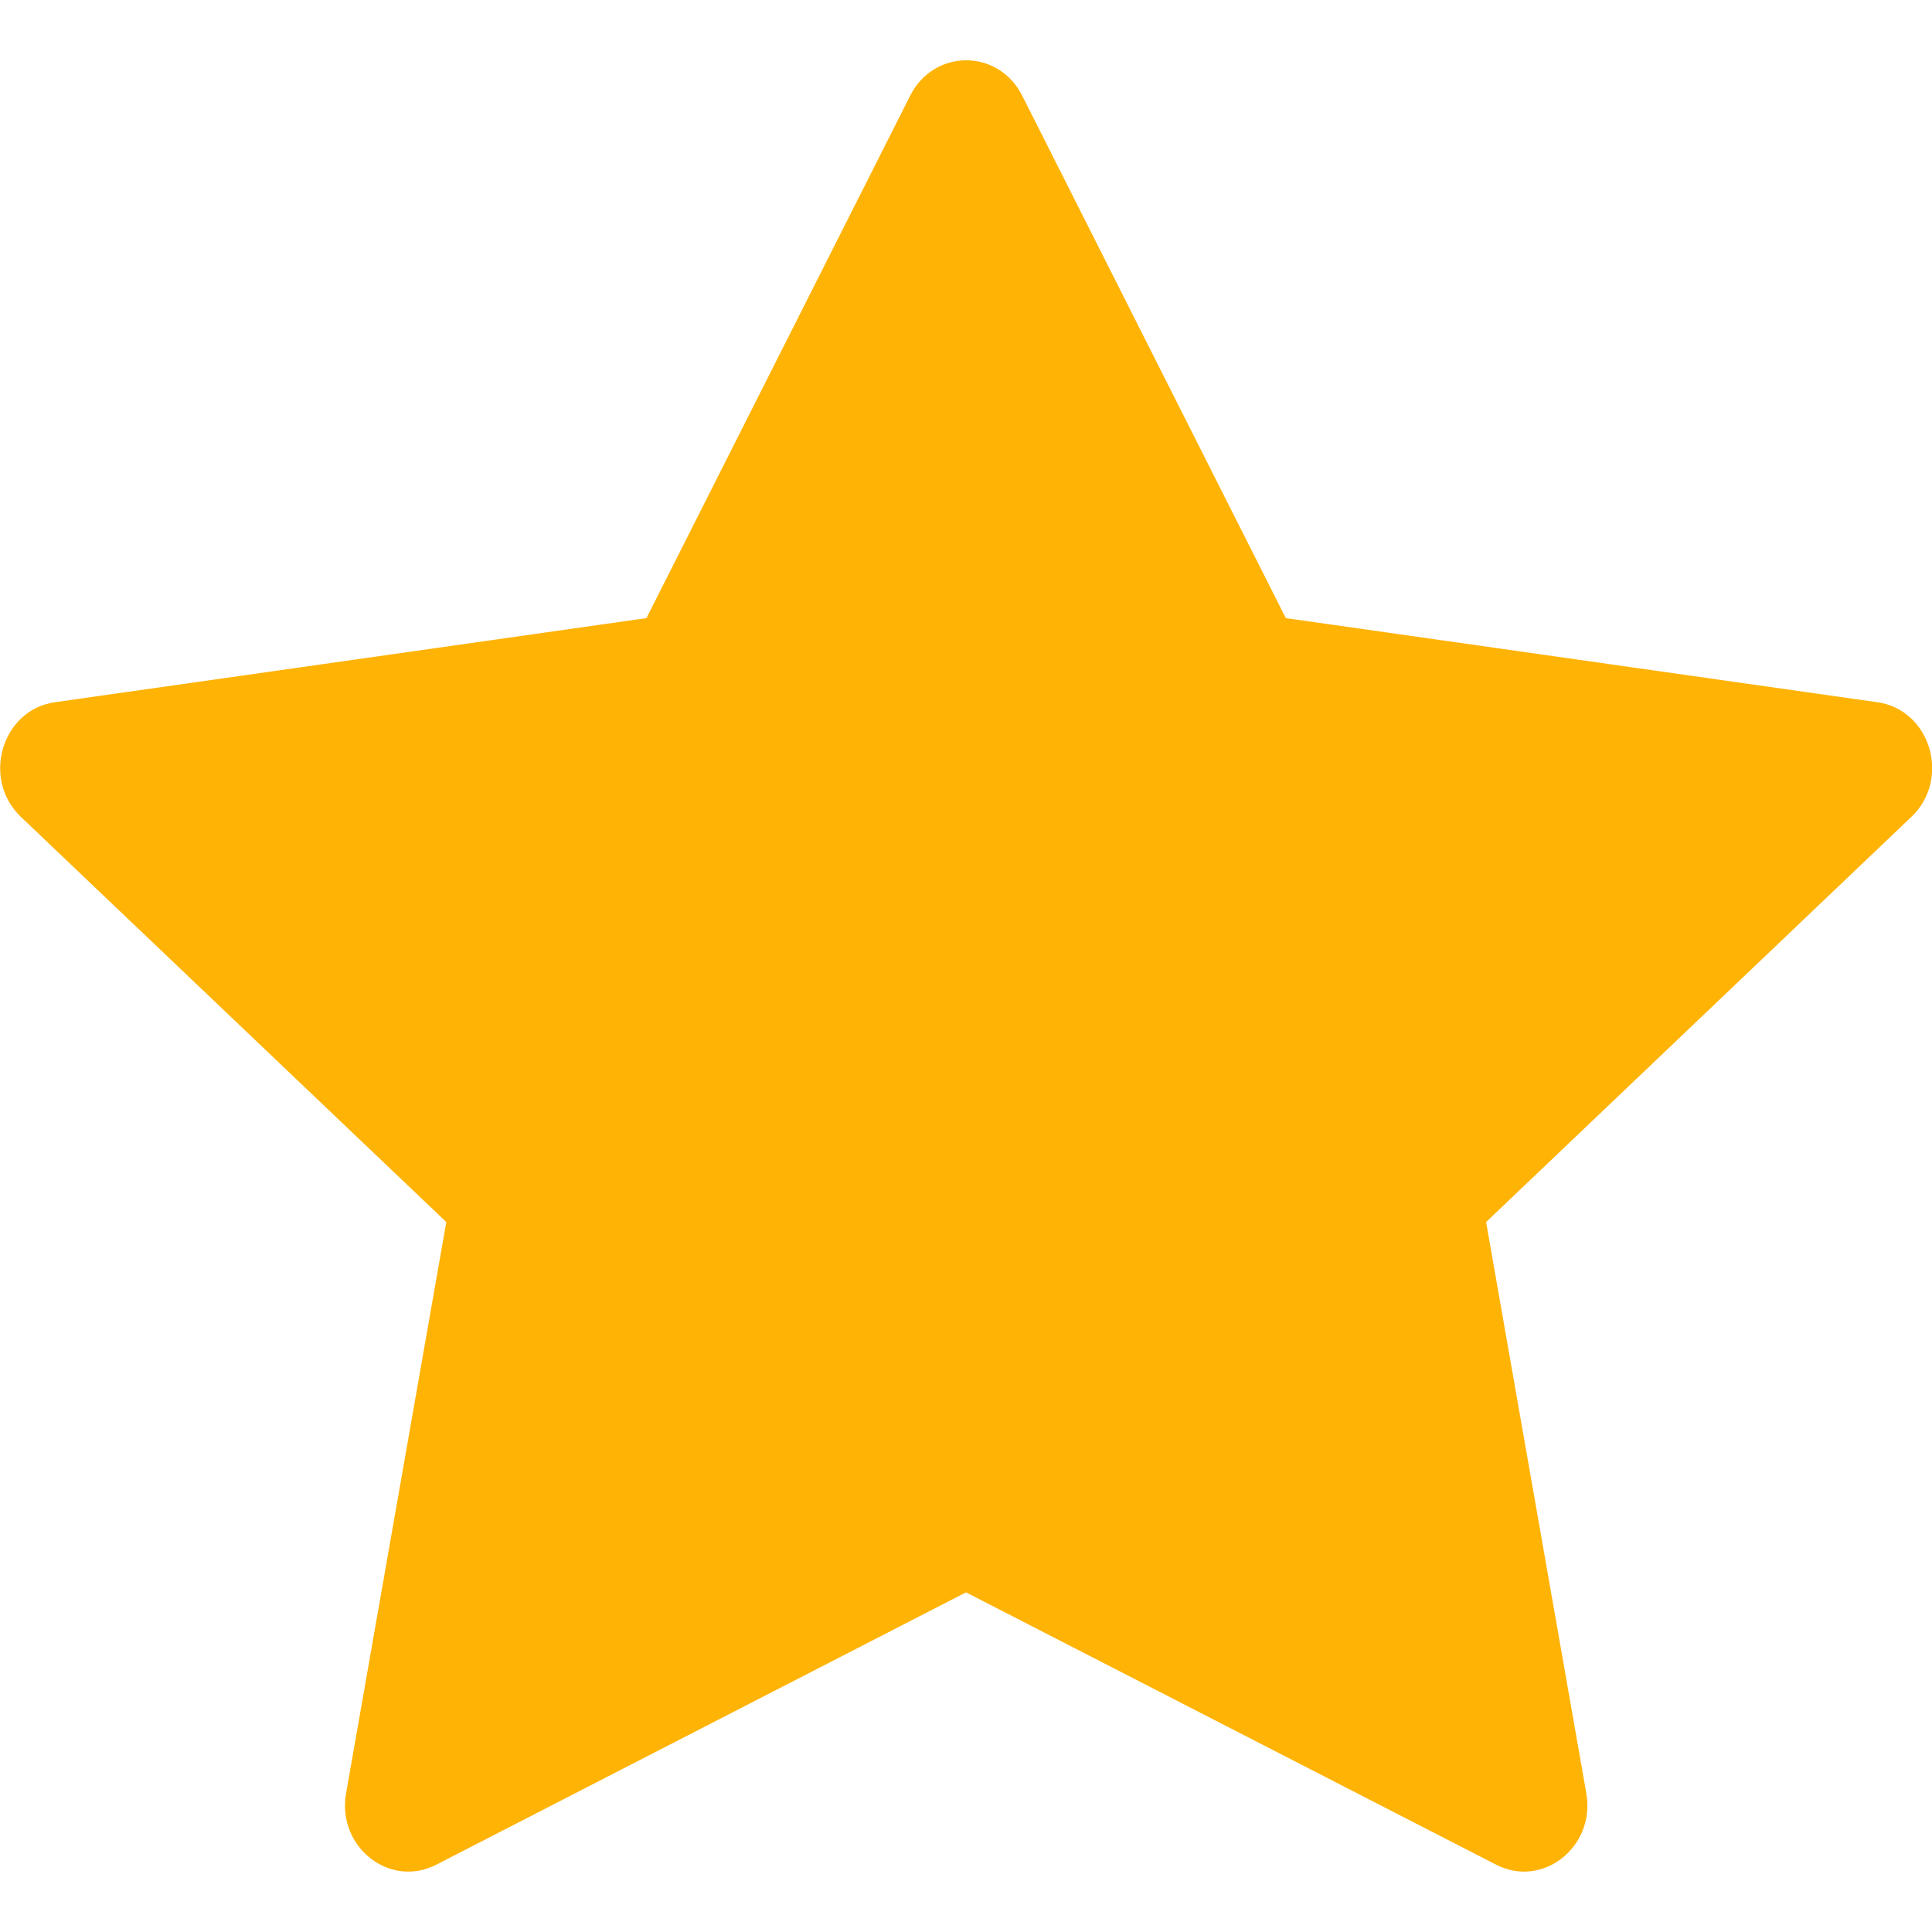 <svg width="15" height="15" viewBox="0 0 15 15" fill="none" xmlns="http://www.w3.org/2000/svg">
<g clip-path="url(#clip0_67_71)">
<path d="M3.386 14.478C3.024 14.663 2.614 14.338 2.687 13.923L3.465 9.488L0.162 6.342C-0.146 6.048 0.014 5.51 0.427 5.452L5.019 4.799L7.067 0.742C7.252 0.377 7.751 0.377 7.936 0.742L9.983 4.799L14.575 5.452C14.989 5.51 15.149 6.048 14.84 6.342L11.538 9.488L12.316 13.923C12.389 14.338 11.978 14.663 11.617 14.478L7.5 12.363L3.386 14.478Z" fill="#FFB305"/>
</g>
<defs>
<clipPath id="clip0_67_71">
<rect width="15" height="15" fill="white"/>
</clipPath>
</defs>
</svg>
